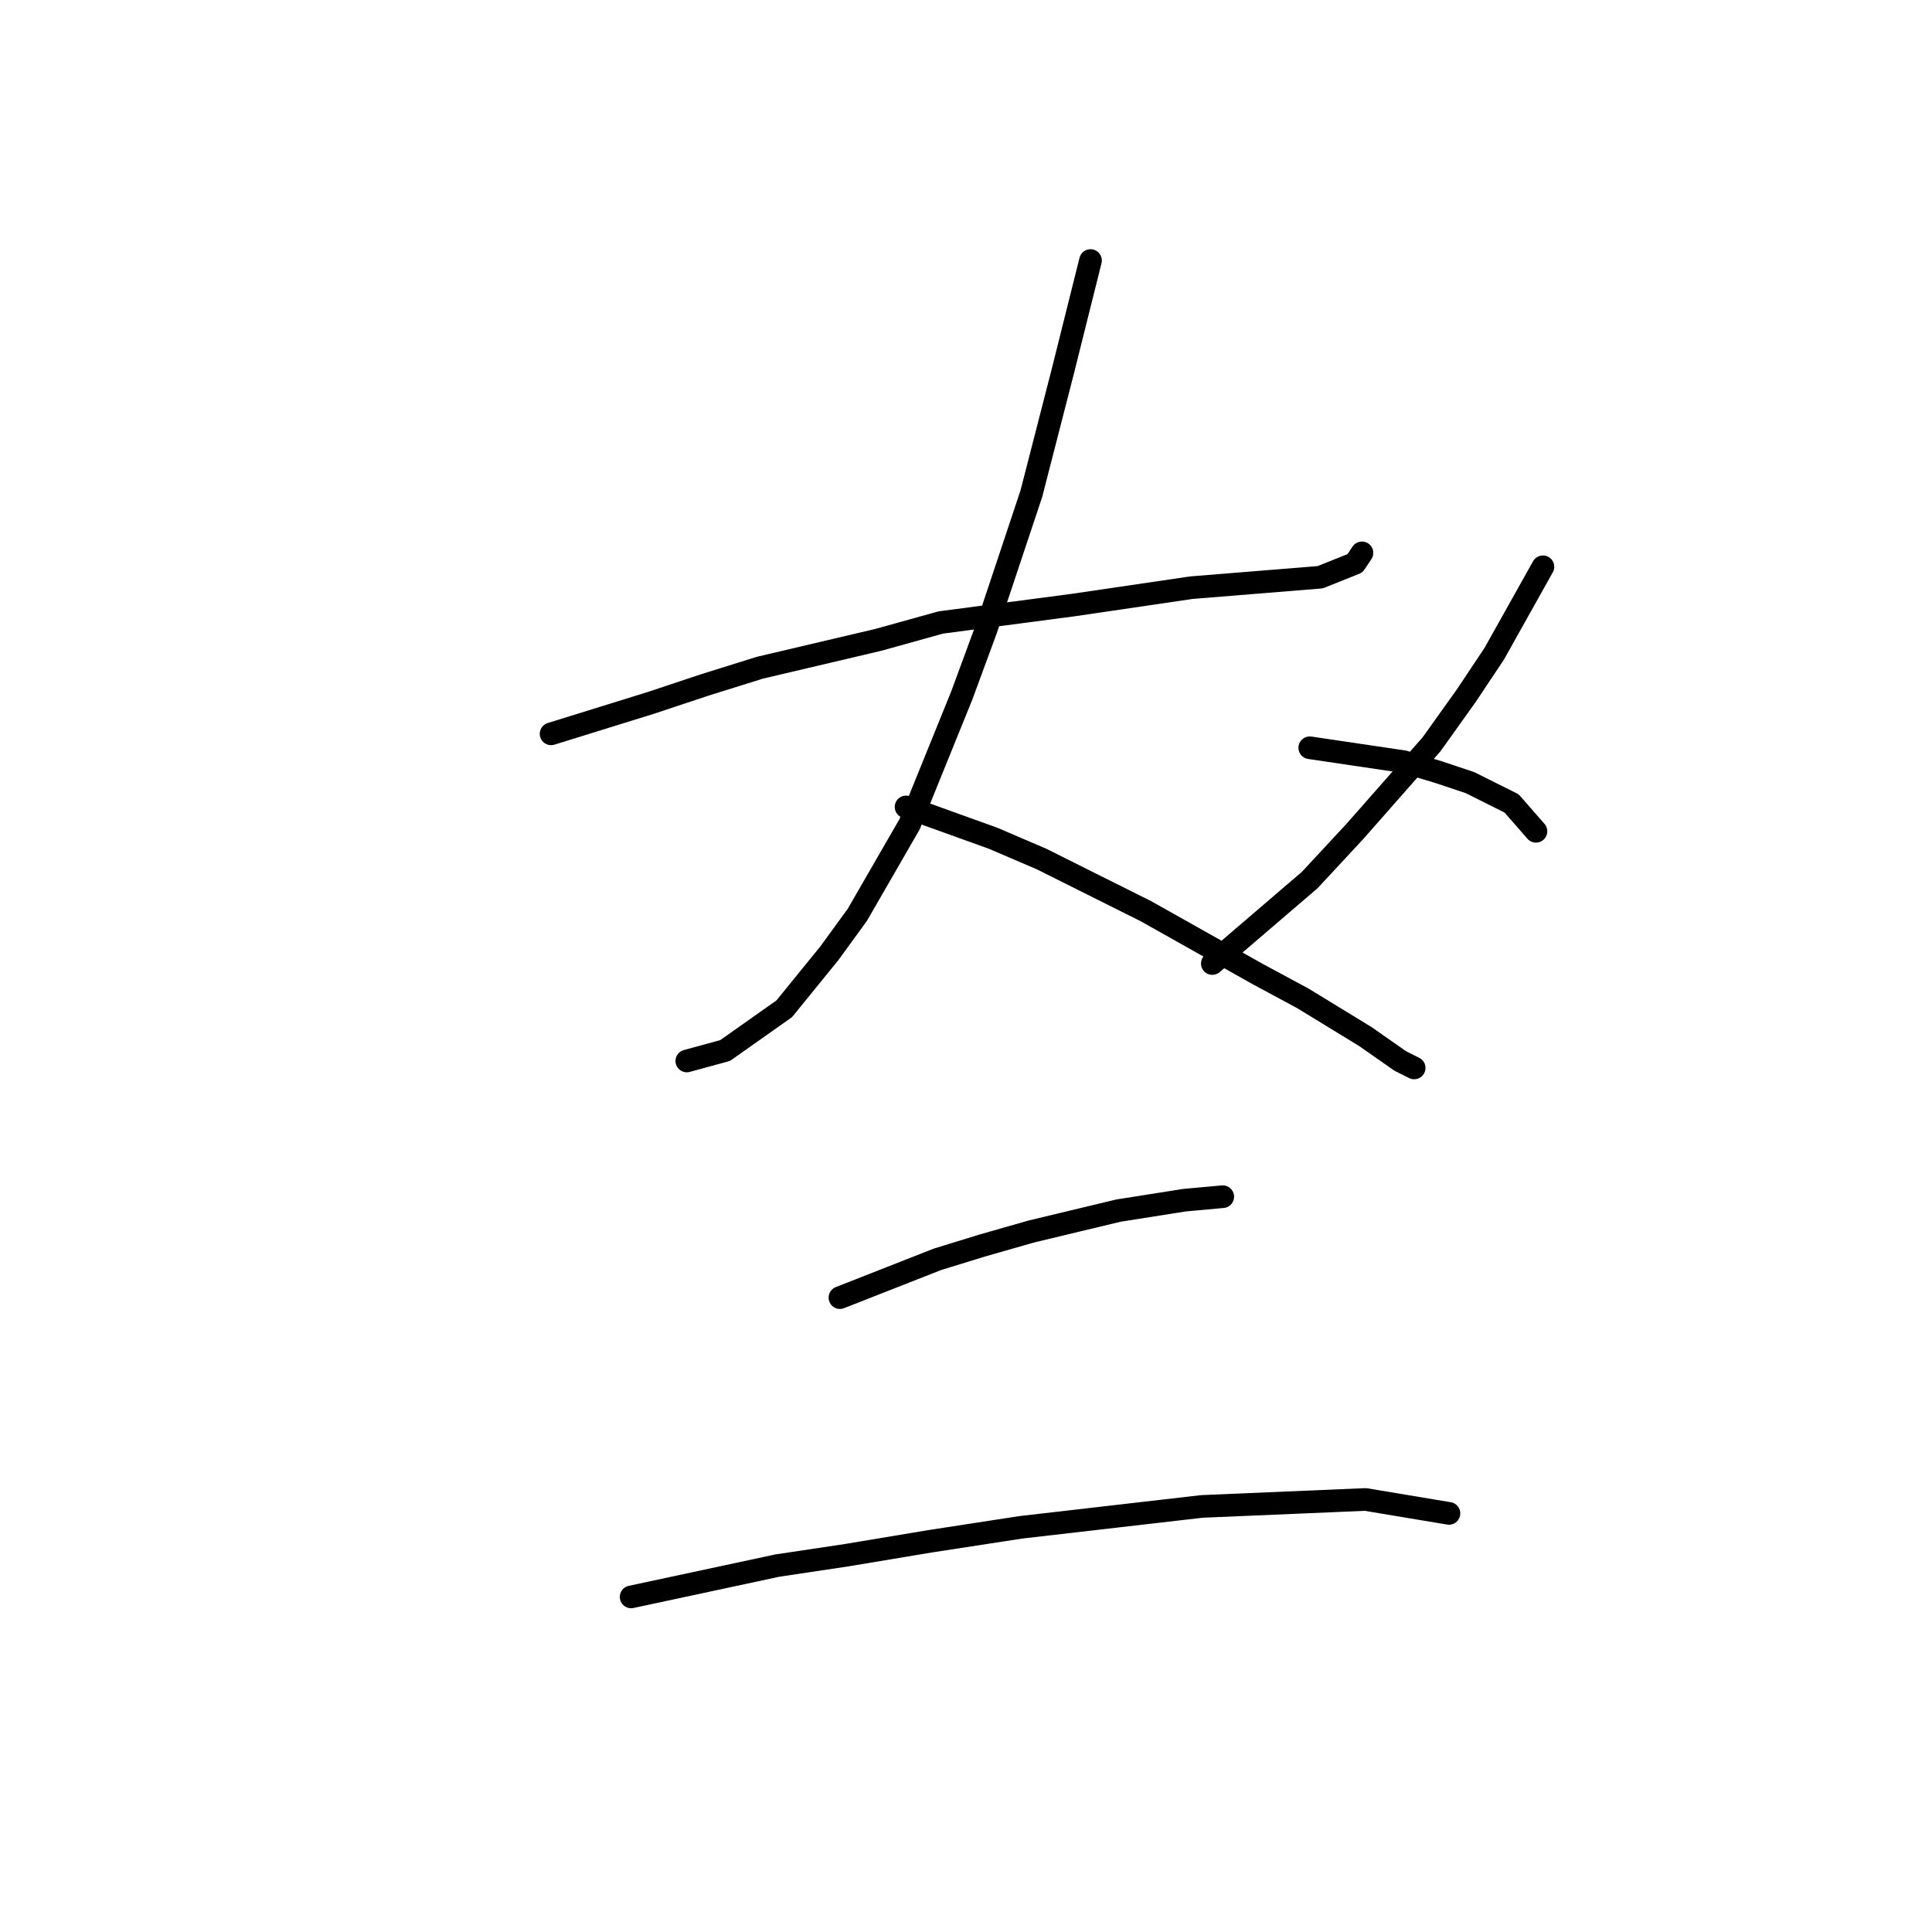 <?xml version="1.0" standalone="no"?>
    <svg width="256" height="256" xmlns="http://www.w3.org/2000/svg" version="1.1">
    <polyline stroke="black" stroke-width="3" stroke-linecap="round" fill="transparent" stroke-linejoin="round" points="73.022 97.238 86.395 93.087 93.312 90.782 100.69 88.476 116.369 84.787 124.669 82.481 142.192 80.176 157.871 77.87 174.933 76.486 179.545 74.642 180.467 73.258 180.467 73.258 " />
        <polyline stroke="black" stroke-width="3" stroke-linecap="round" fill="transparent" stroke-linejoin="round" points="144.498 34.523 140.809 49.279 136.659 65.419 130.664 83.404 127.436 92.165 120.519 109.227 113.602 121.217 109.913 126.289 103.918 133.668 96.079 139.201 91.006 140.585 91.006 140.585 " />
        <polyline stroke="black" stroke-width="3" stroke-linecap="round" fill="transparent" stroke-linejoin="round" points="120.058 106.922 131.586 111.072 138.042 113.839 144.498 117.067 151.876 120.756 166.633 129.056 172.628 132.284 180.928 137.357 185.539 140.585 187.384 141.507 187.384 141.507 " />
        <polyline stroke="black" stroke-width="3" stroke-linecap="round" fill="transparent" stroke-linejoin="round" points="204.446 75.103 197.99 86.631 194.301 92.165 189.69 98.621 179.545 110.15 173.55 116.605 160.638 127.673 160.638 127.673 " />
        <polyline stroke="black" stroke-width="3" stroke-linecap="round" fill="transparent" stroke-linejoin="round" points="173.55 99.082 186.001 100.927 190.612 102.31 194.762 103.694 200.296 106.46 203.524 110.15 203.524 110.15 " />
        <polyline stroke="black" stroke-width="3" stroke-linecap="round" fill="transparent" stroke-linejoin="round" points="111.296 171.942 124.208 166.869 130.203 165.025 136.659 163.18 148.187 160.414 156.949 159.03 162.021 158.569 162.021 158.569 " />
        <polyline stroke="black" stroke-width="3" stroke-linecap="round" fill="transparent" stroke-linejoin="round" points="83.628 211.6 102.996 207.45 112.218 206.066 123.286 204.222 135.275 202.377 159.255 199.61 180.928 198.688 191.995 200.533 191.995 200.533 " />
        </svg>